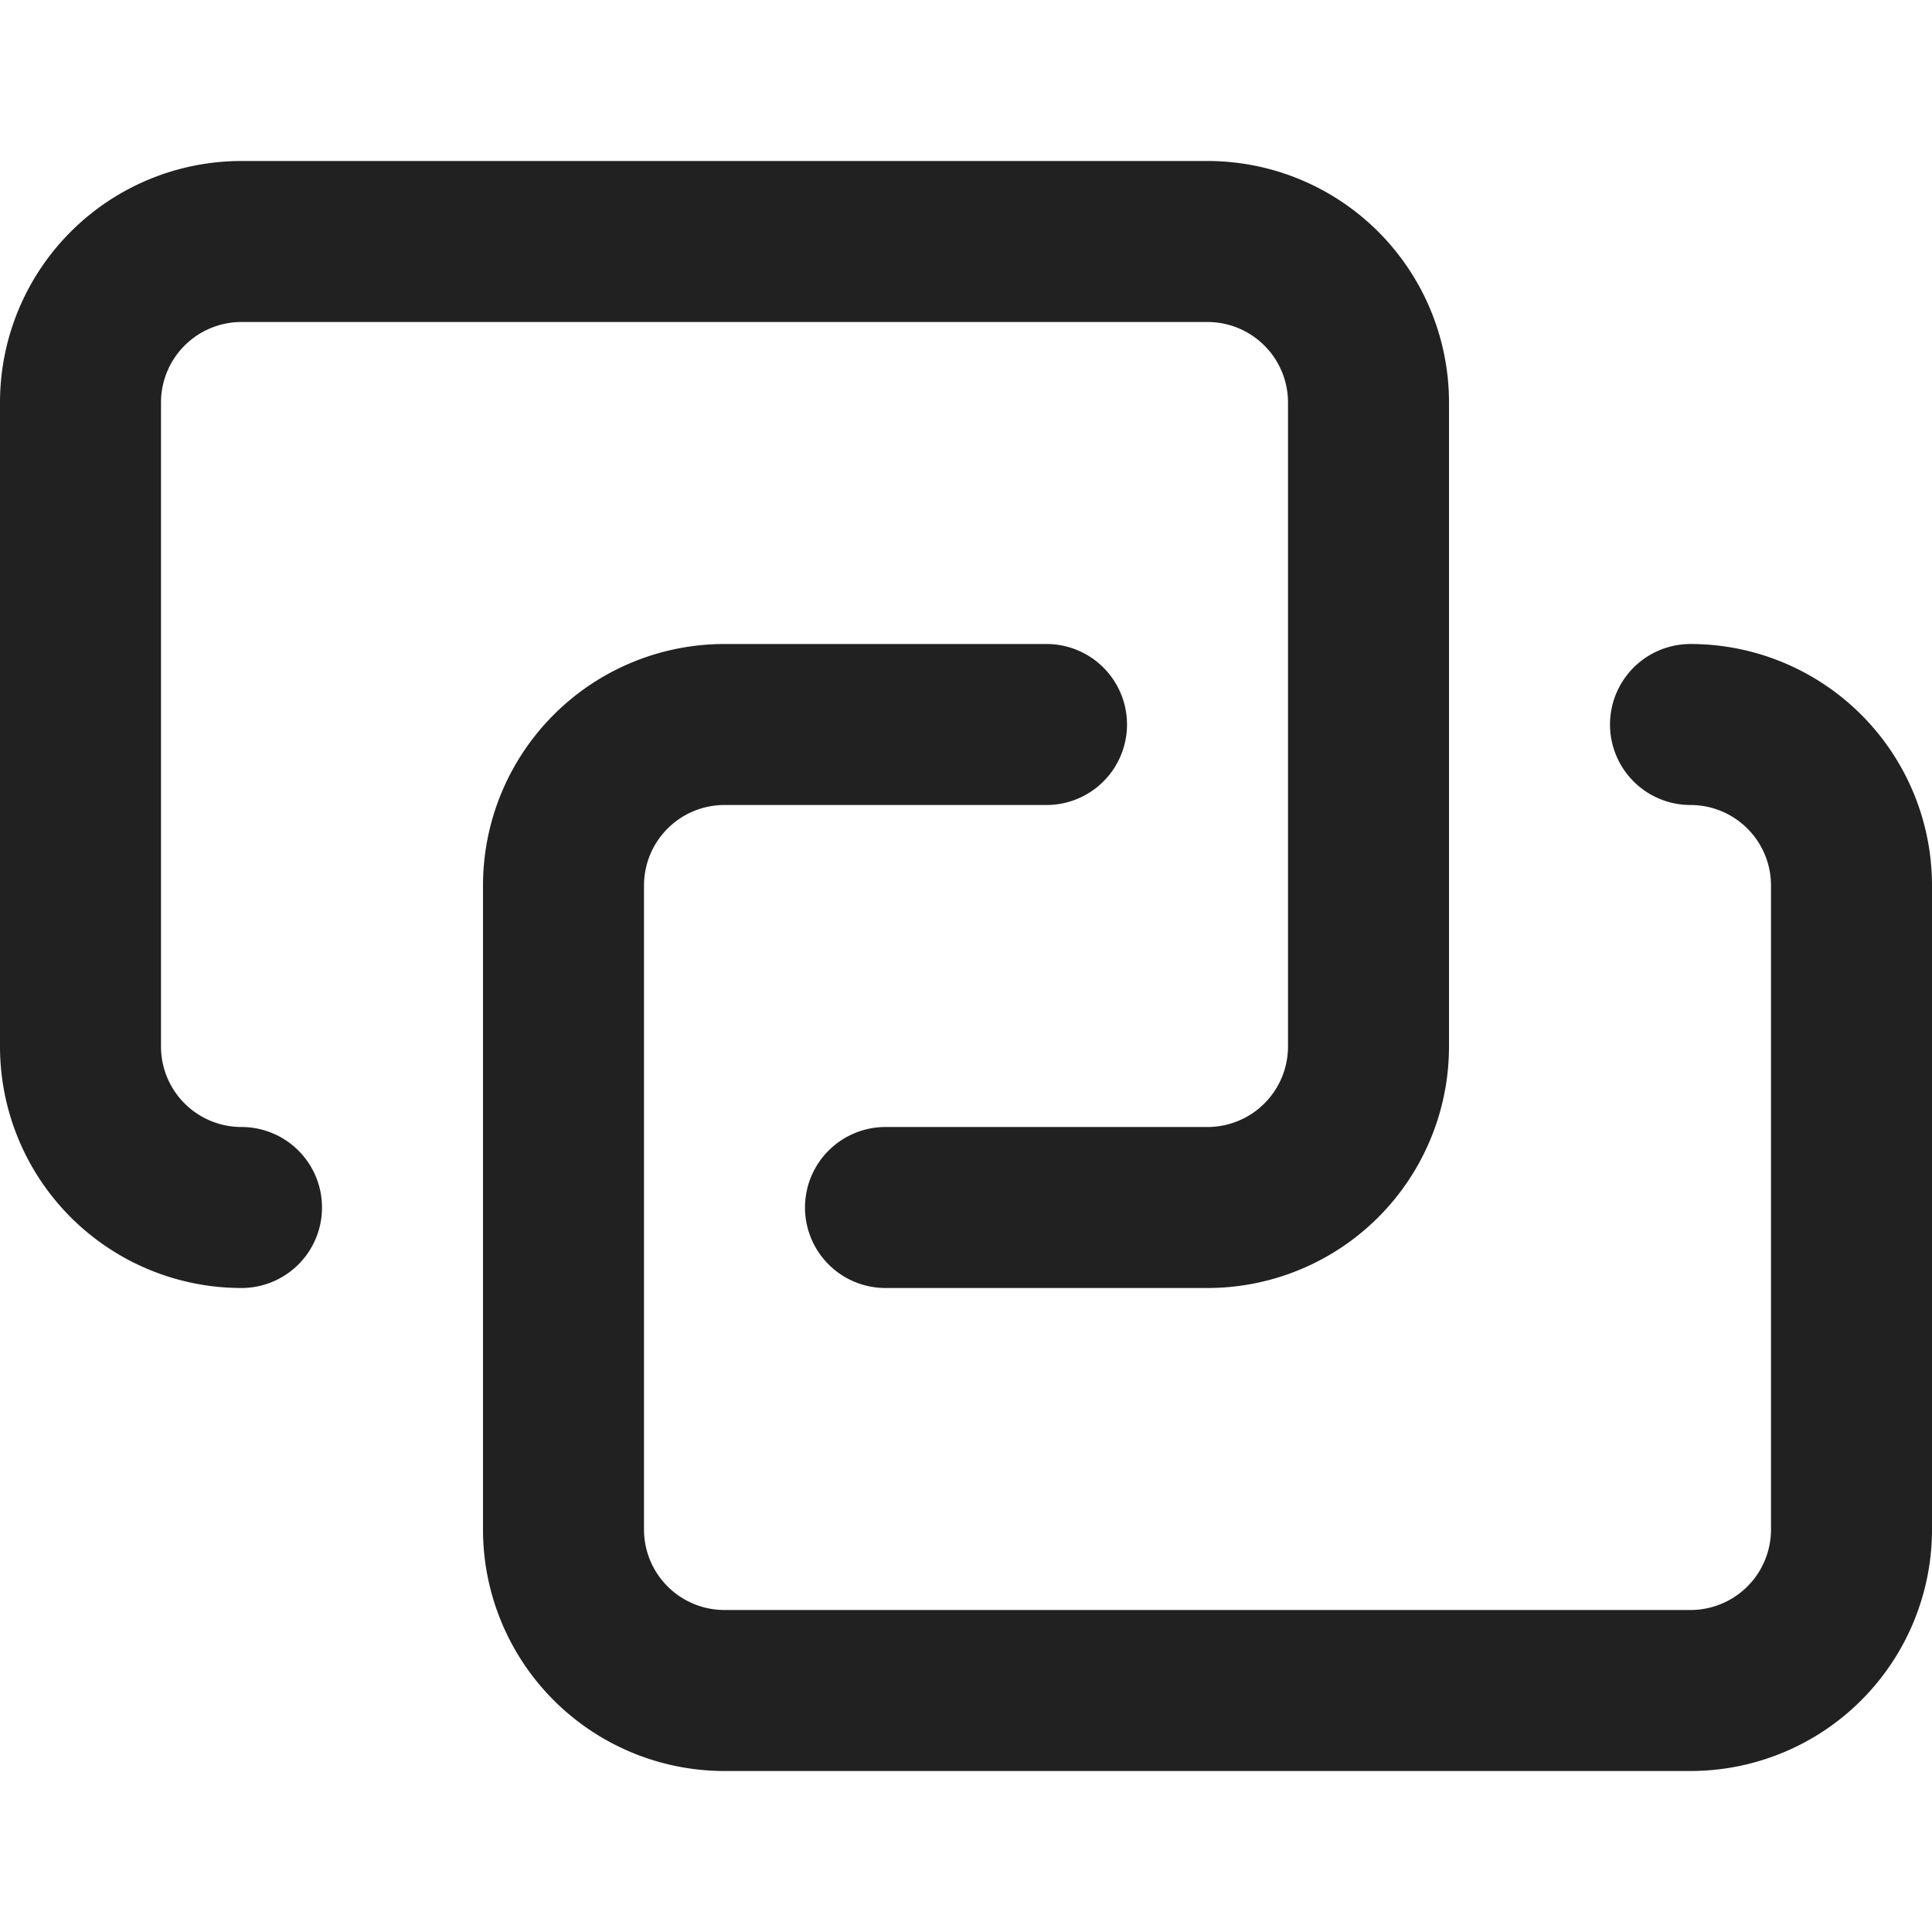 <svg xmlns="http://www.w3.org/2000/svg" height="12" width="12" viewBox="0 0 12 12"><title>web hyperlink</title><g stroke-width="1" stroke-linejoin="round" fill="none" stroke="#212121" stroke-linecap="round" class="nc-icon-wrapper"><path d="M1.5,7.5a1,1,0,0,1-1-1v-4a1,1,0,0,1,1-1h6a1,1,0,0,1,1,1v4a1,1,0,0,1-1,1h-2"></path> <path d="M10.5,4.5a1,1,0,0,1,1,1v4a1,1,0,0,1-1,1h-6a1,1,0,0,1-1-1v-4a1,1,0,0,1,1-1h2" stroke="#212121"></path></g></svg>
